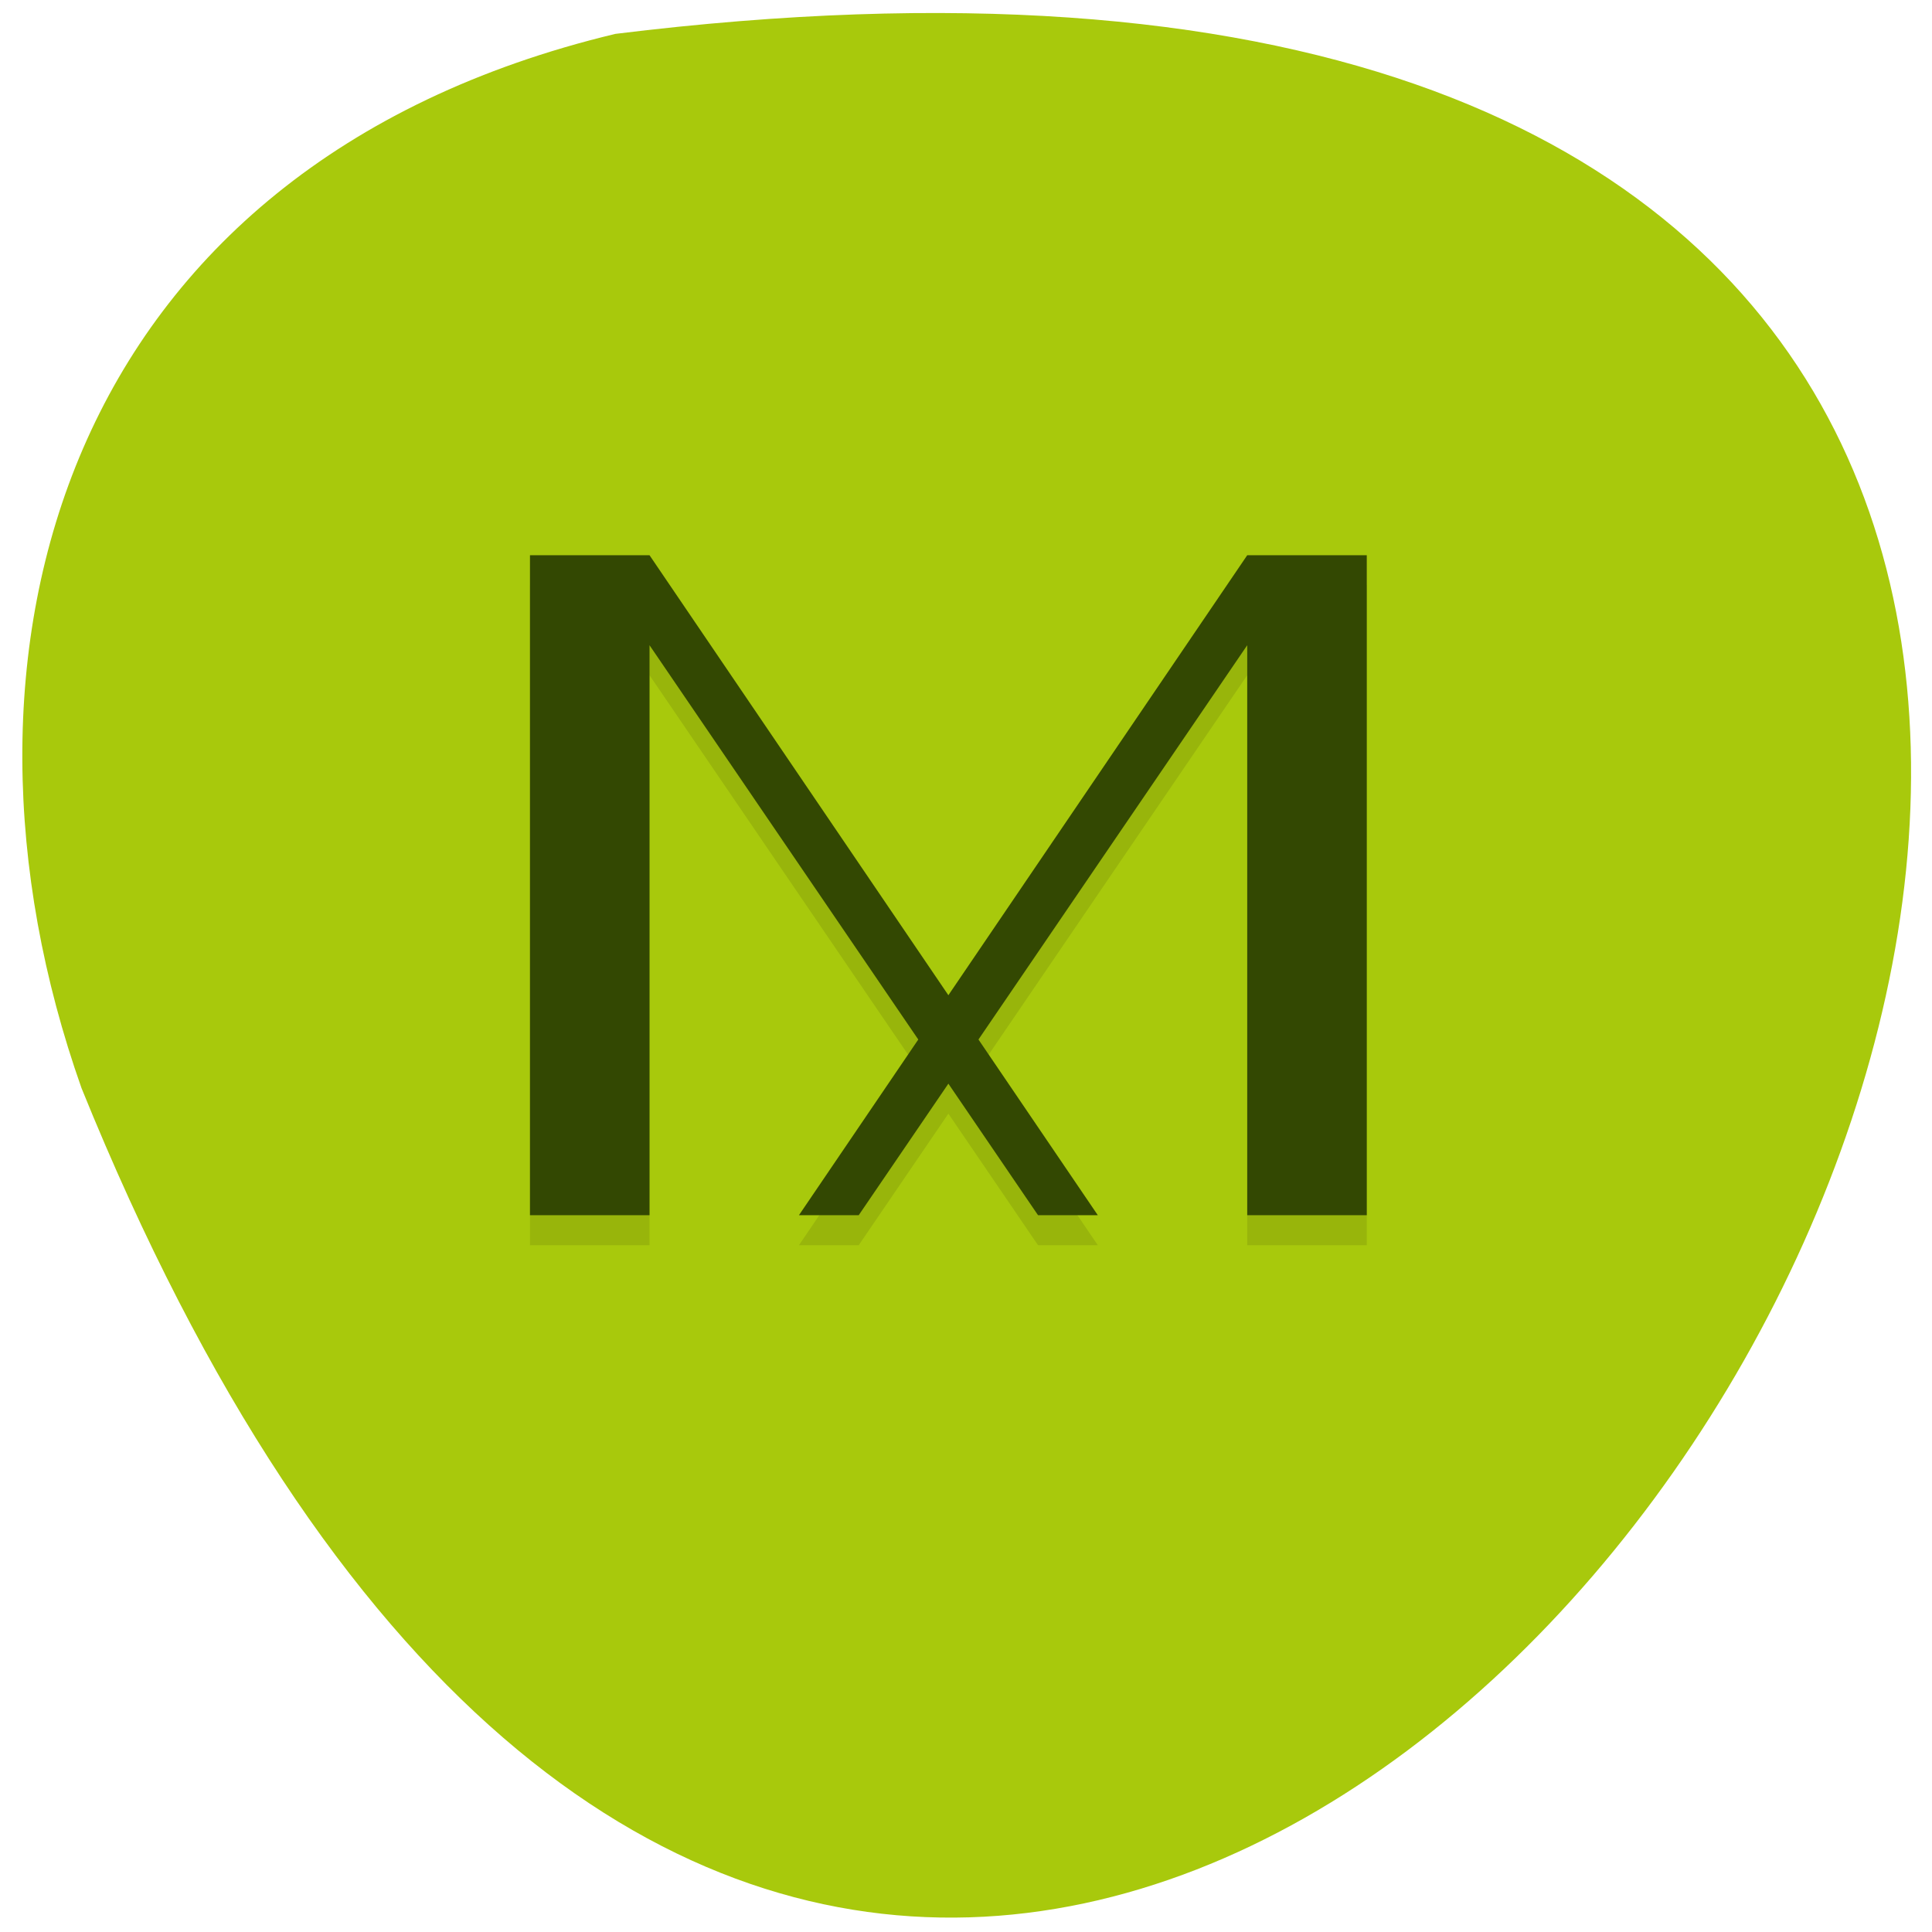 <svg xmlns="http://www.w3.org/2000/svg" viewBox="0 0 256 256"><path d="m 81.54 4.489 c 360.62 -44.46 61.711 466.7 -70.74 139.69 -20.313 -57.45 -2.679 -122.09 70.74 -139.69 z" fill="#a8c90c" color="#000"/><g transform="matrix(3.96 0 0 3.975 30.625 25.87)"><path d="m 10,13 v 22 h 4 V 16 L 22.992,29.145 19,35 h 2 L 24,30.615 27,35 h 2 L 25.008,29.145 34,16 v 19 h 4 V 13 H 34 L 24,27.666 14,13 h -4" opacity="0.1"/><g fill="#334802"><path d="M 10,34 V 12 h 4 L 29,34 H 27 L 14,15 v 19 z"/><path d="M 38,34 V 12 H 34 L 19,34 h 2 L 34,15 v 19 z"/></g></g></svg>